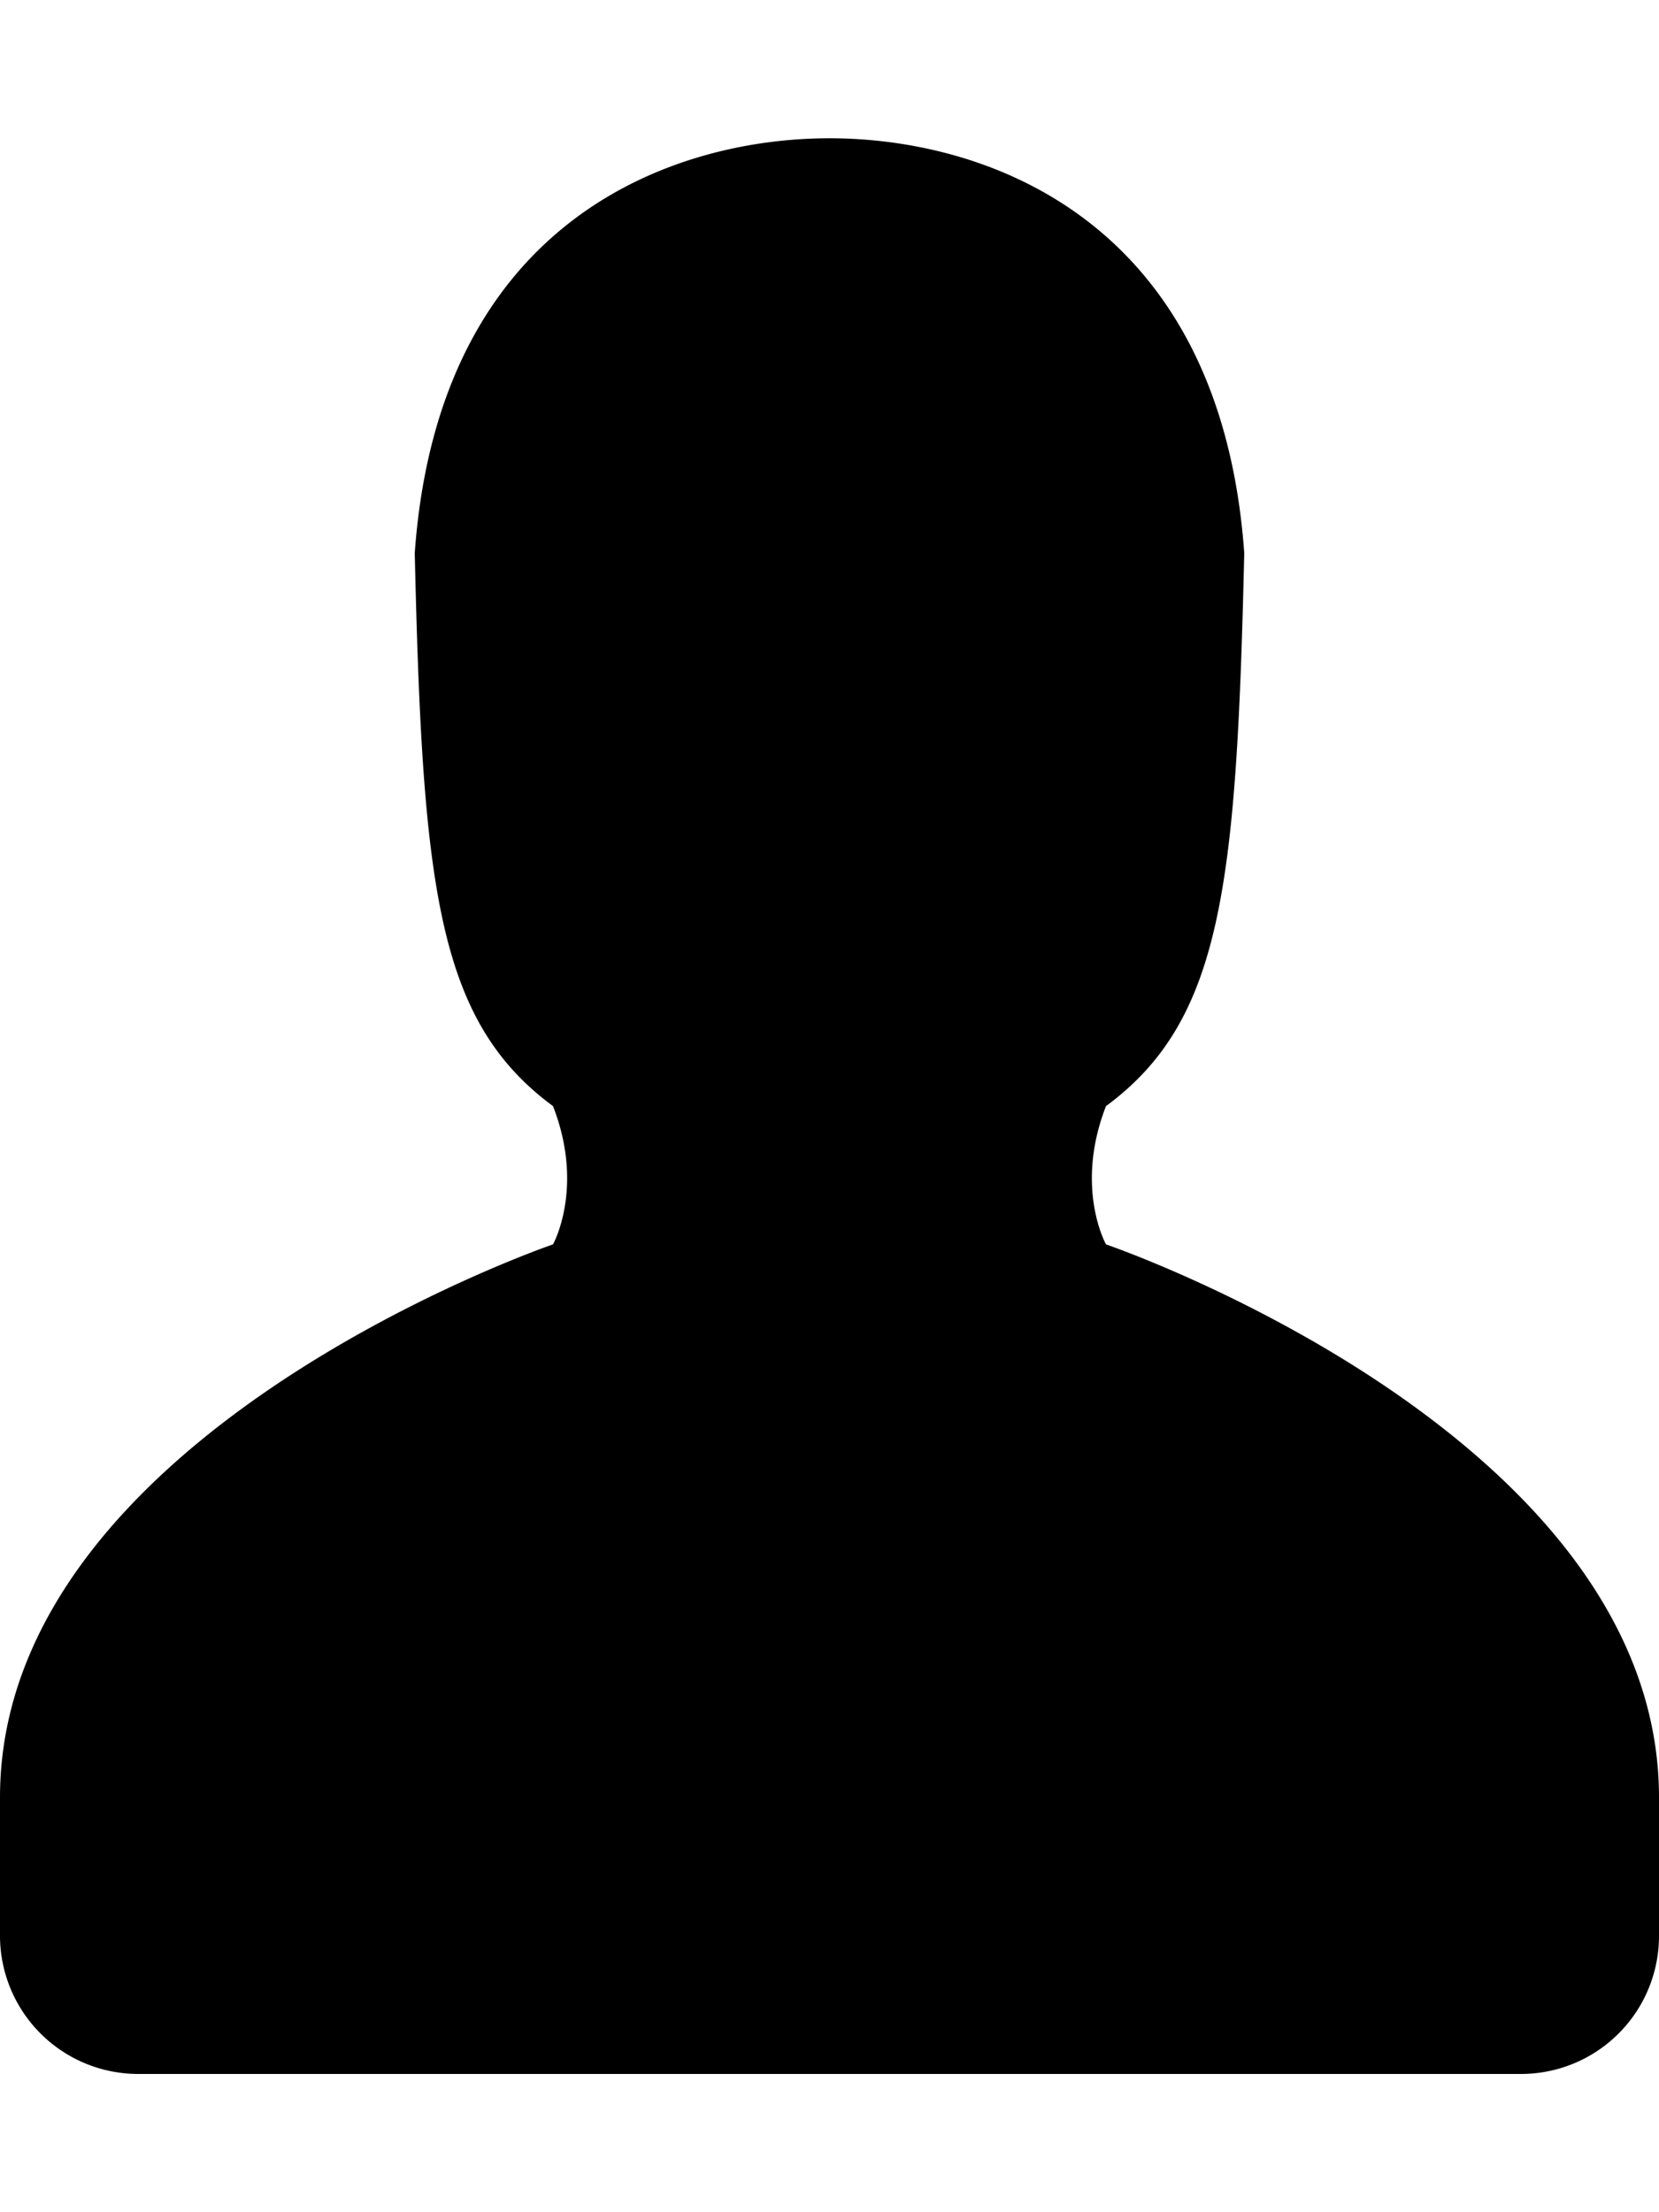 <svg xmlns="http://www.w3.org/2000/svg" width="12" height="16" viewBox="0 0 12 16"><path fill-rule="evenodd" d="M12 14.002a.998.998 0 0 1-.998.998h-10A1 1 0 0 1 0 14v-1c0-2.633 4-4 4-4s.23-.41 0-1c-.84-.62-.944-1.59-1-4 .173-2.413 1.867-3 3-3s2.827.586 3 3c-.056 2.41-.16 3.38-1 4-.23.59 0 1 0 1s4 1.367 4 4v1.002z"/></svg>